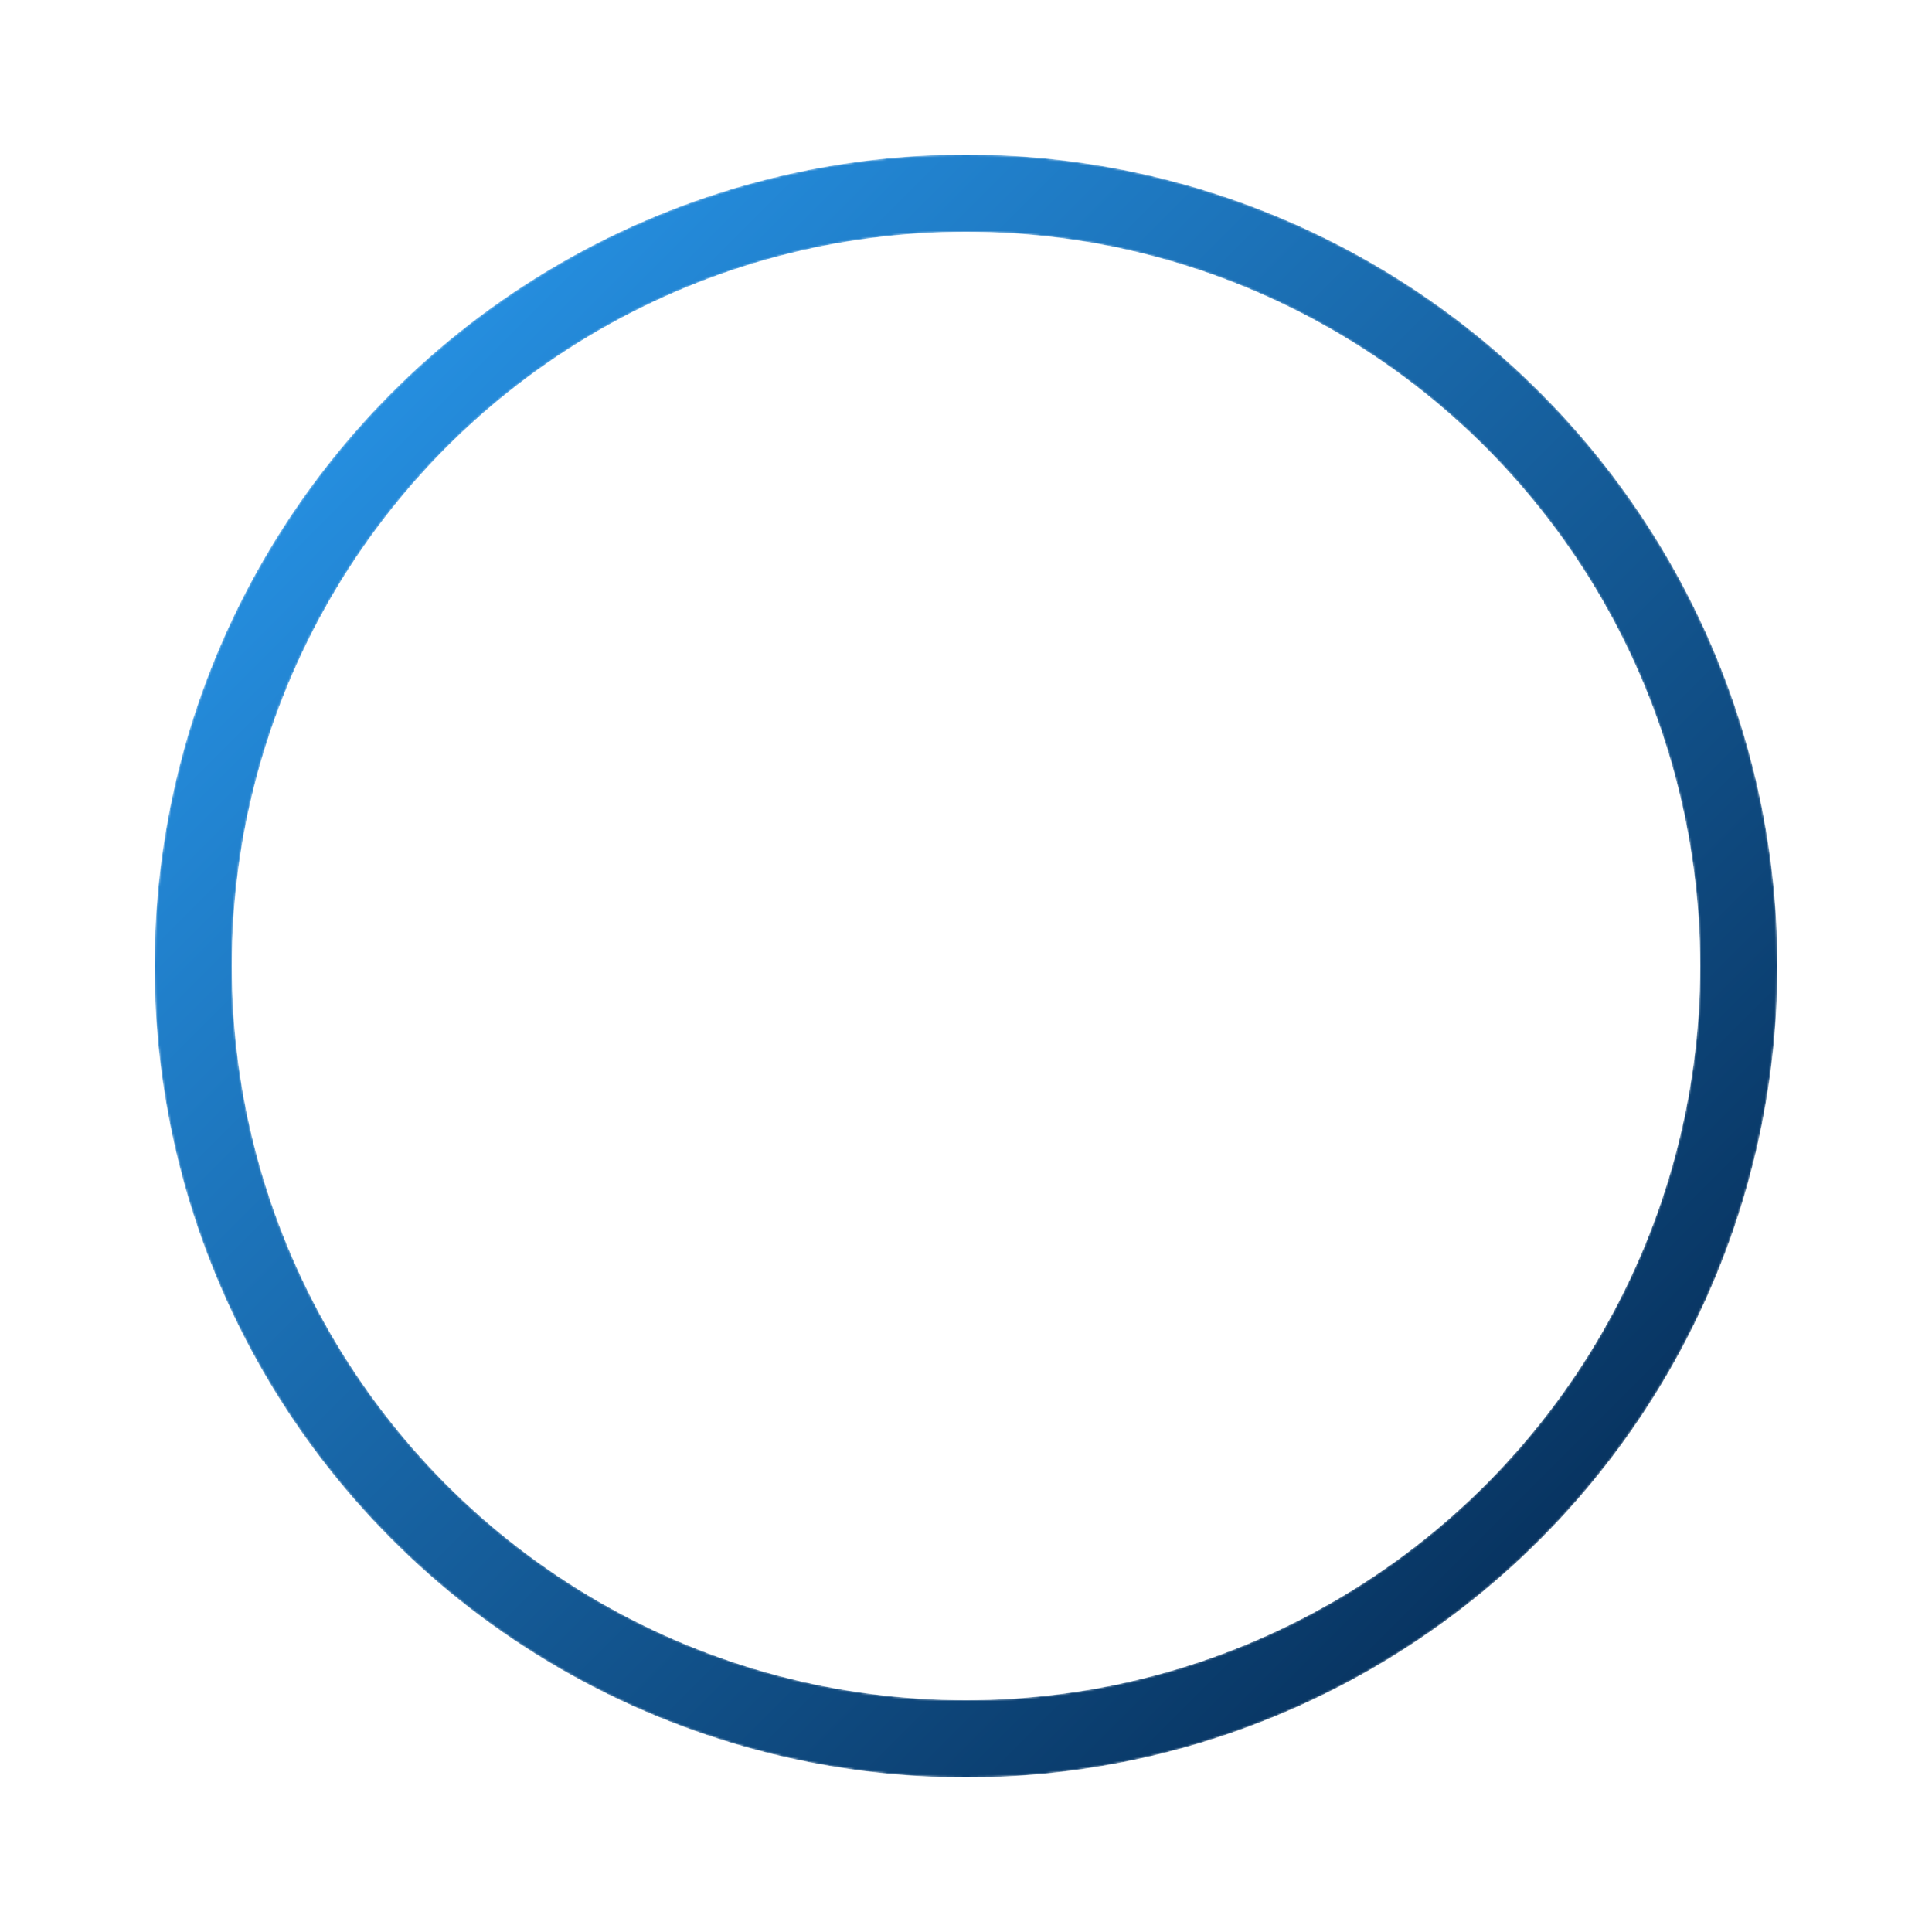 
<svg id="svg" xmlns="http://www.w3.org/2000/svg" width="1000" height="1000" viewBox="0 0 1000 1000">
    <defs>
        <linearGradient id="coolGradient" x1="1" x2="0" y1="1" y2="0">
        <stop offset="0" style="stop-color:#03254c" />
        <stop offset="1" style="stop-color:#2a9df4" />
        </linearGradient>
        <mask id="theMask" maskUnits="userSpaceOnUse">
        <circle class="target" r="400" cx="500" cy="500" fill="none" stroke="white" stroke-width="40" stroke-linecap="round" />
        </mask>
    </defs>
    <g id="maskReveal" mask="url(#theMask)">
        <circle class="gradCirc" r="400" cx="500" cy="500" fill="none" stroke="url(#coolGradient)" stroke-width="40" stroke-linecap="round" />
    </g>
</svg>